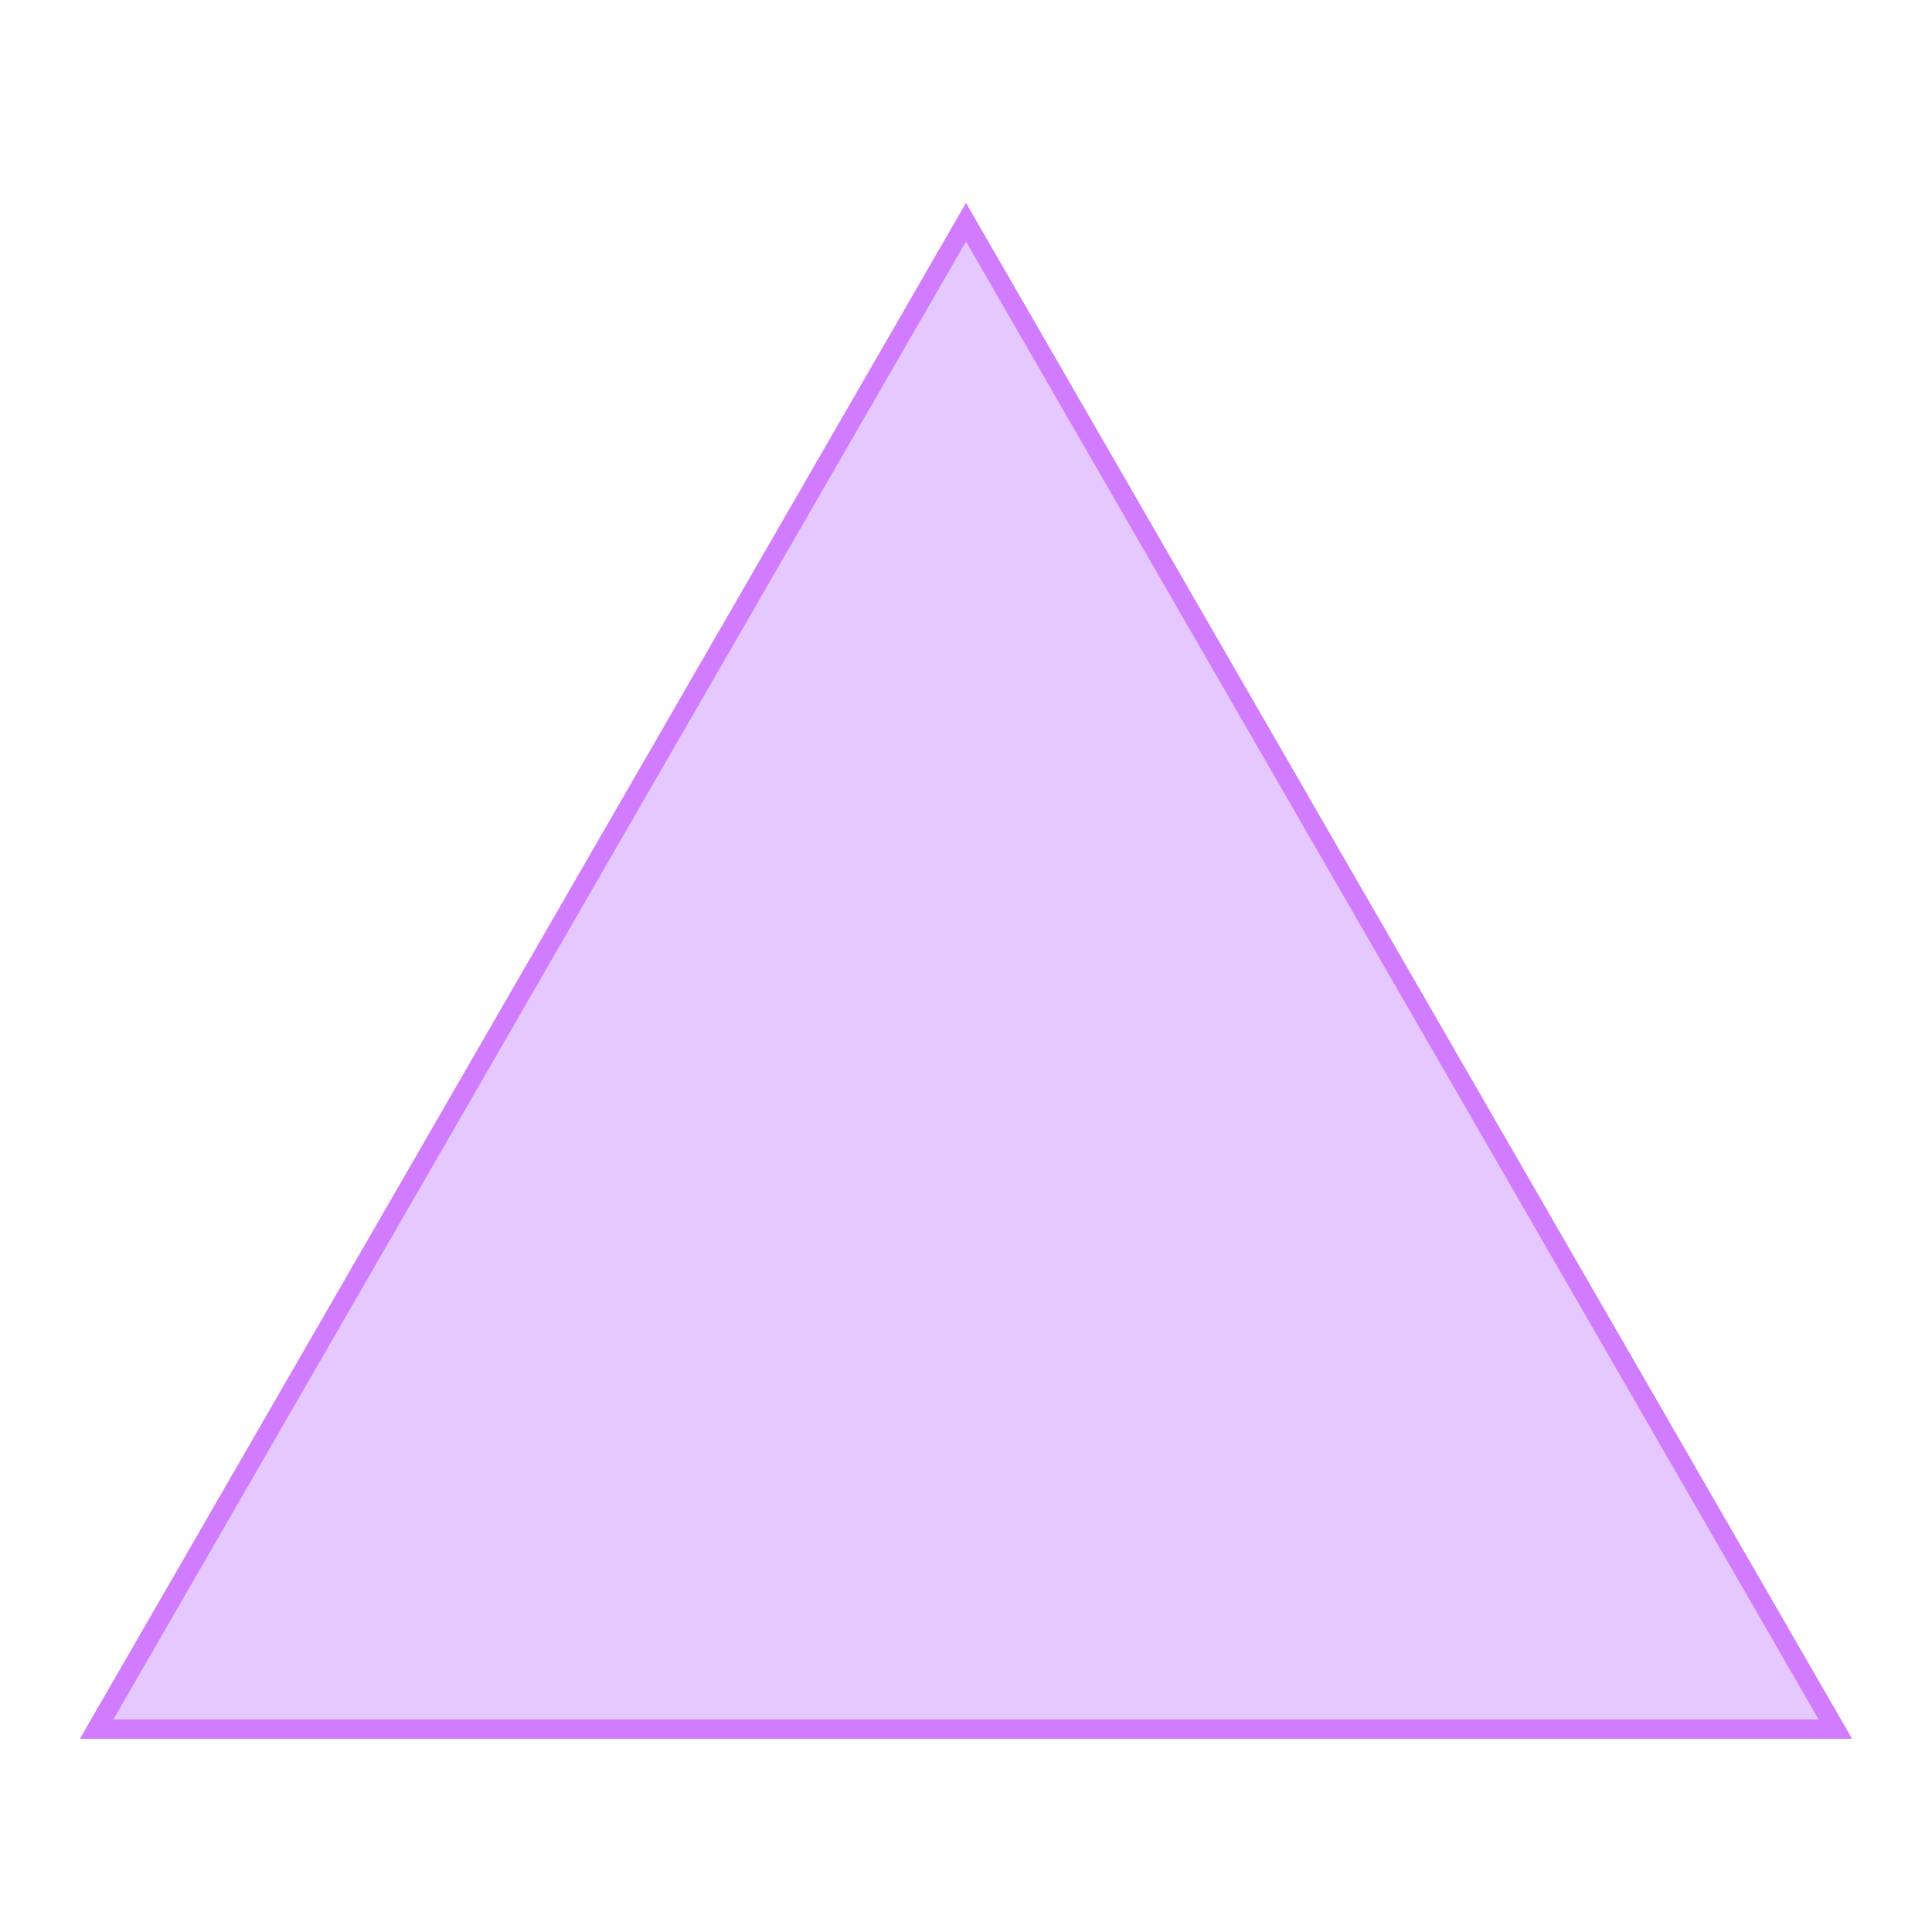 <?xml version="1.0" encoding="utf-8"?>
<!-- Generator: Adobe Illustrator 25.0.0, SVG Export Plug-In . SVG Version: 6.00 Build 0)  -->
<svg version="1.1" id="Capa_1" xmlns="http://www.w3.org/2000/svg" xmlns:xlink="http://www.w3.org/1999/xlink" x="0px" y="0px"
	 viewBox="0 0 100 100" style="enable-background:new 0 0 100 100;" xml:space="preserve">
<style type="text/css">
	.Sombra_x0020_paralela{fill:none;}
	.Neón_x0020_azul_x0020_grueso{fill:none;stroke:#0073BC;stroke-width:10;stroke-linecap:round;stroke-linejoin:round;}
	.Agua_x0020_iluminada{fill:url(#SVGID_1_);stroke:#FFFFFF;stroke-width:0.25;stroke-miterlimit:1;}
	.Resalte_x0020_en_x0020_negro_x0020_{fill:url(#SVGID_2_);stroke:#FFFFFF;stroke-width:0.363;stroke-miterlimit:1;}
	.Coco_GS{fill-rule:evenodd;clip-rule:evenodd;fill:#FFDD00;}
	.st0{opacity:0.32;fill:#AE52FF;}
	.st1{fill:none;stroke:#D17BFF;stroke-miterlimit:10;}
</style>
<linearGradient id="SVGID_1_" gradientUnits="userSpaceOnUse" x1="0" y1="0" x2="6.123234e-17" y2="-1">
	<stop  offset="0" style="stop-color:#1D59F4"/>
	<stop  offset="0.618" style="stop-color:#2D65EE"/>
	<stop  offset="0.629" style="stop-color:#3864F3"/>
	<stop  offset="0.983" style="stop-color:#00DDFC"/>
</linearGradient>
<linearGradient id="SVGID_2_" gradientUnits="userSpaceOnUse" x1="0" y1="0" x2="6.123234e-17" y2="-1">
	<stop  offset="0" style="stop-color:#060606"/>
	<stop  offset="0.618" style="stop-color:#000000"/>
	<stop  offset="0.629" style="stop-color:#000000"/>
	<stop  offset="0.983" style="stop-color:#000000"/>
</linearGradient>
<polygon class="st0" points="50,11.5 5,89.5 95,89.5 "/>
<polygon class="st1" points="50,11.5 5,89.5 95,89.5 "/>
</svg>

